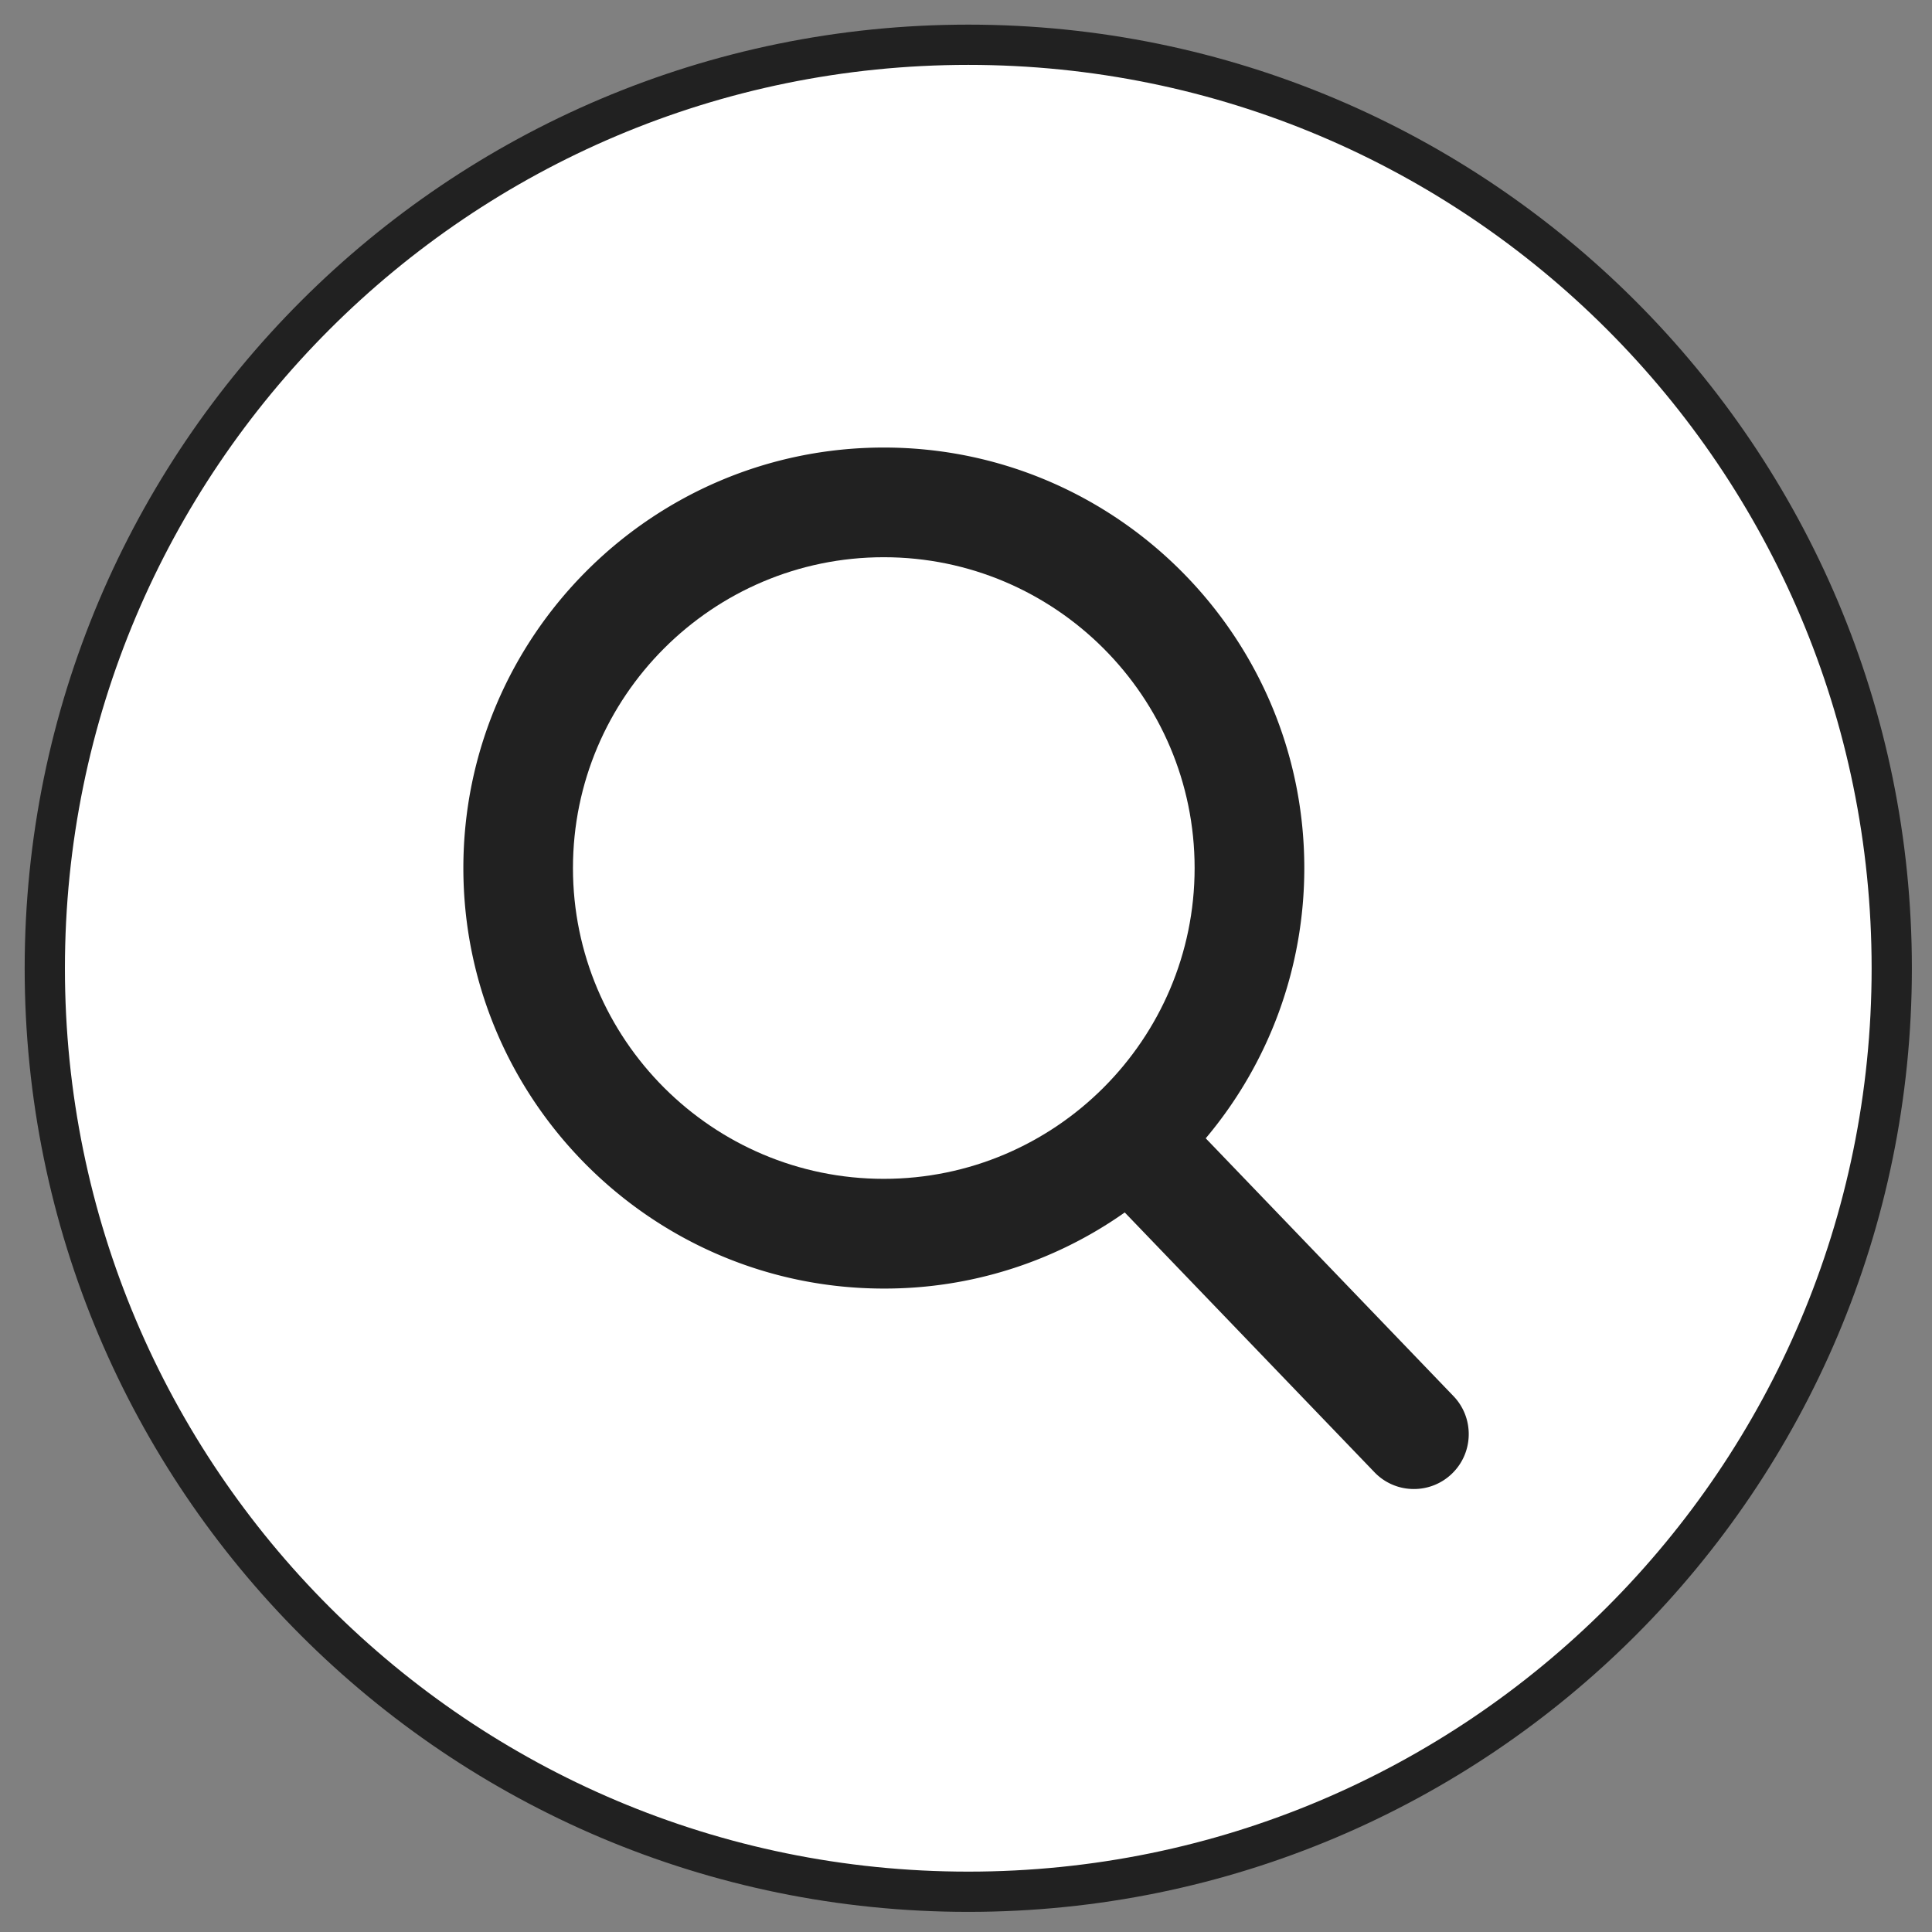 <svg xmlns="http://www.w3.org/2000/svg" width="48" height="48"><rect width="100%" height="100%" fill="#808080" stroke="none"/><circle fill="#212121" cx="24.057" cy="24.056" r="22.014"/><g fill="#FFF"><path d="M21.957 13.844c-4.257 0-7.722 3.464-7.722 7.722 0 4.258 3.464 7.722 7.722 7.722s7.723-3.464 7.723-7.722c0-4.258-3.465-7.722-7.723-7.722z"/><path d="M24.057 1.112c-12.672 0-22.944 10.272-22.944 22.944C1.112 36.729 11.385 47 24.057 47 36.729 47 47 36.729 47 24.057S36.729 1.112 24.057 1.112zm12.016 35.501a1.354 1.354 0 01-.944.381 1.35 1.35 0 01-.982-.418l-6.203-6.453a10.34 10.34 0 01-5.985 1.891c-5.76 0-10.447-4.688-10.447-10.448 0-5.76 4.687-10.447 10.447-10.447s10.446 4.687 10.446 10.447c0 2.466-.866 4.834-2.449 6.715l6.156 6.406c.52.542.501 1.407-.039 1.926z"/></g><path fill="none" stroke="#212121" stroke-miterlimit="10" d="M24.057 1.112c-12.672 0-22.944 10.272-22.944 22.944C1.112 36.729 11.385 47 24.057 47 36.729 47 47 36.729 47 24.057S36.729 1.112 24.057 1.112z"/></svg>